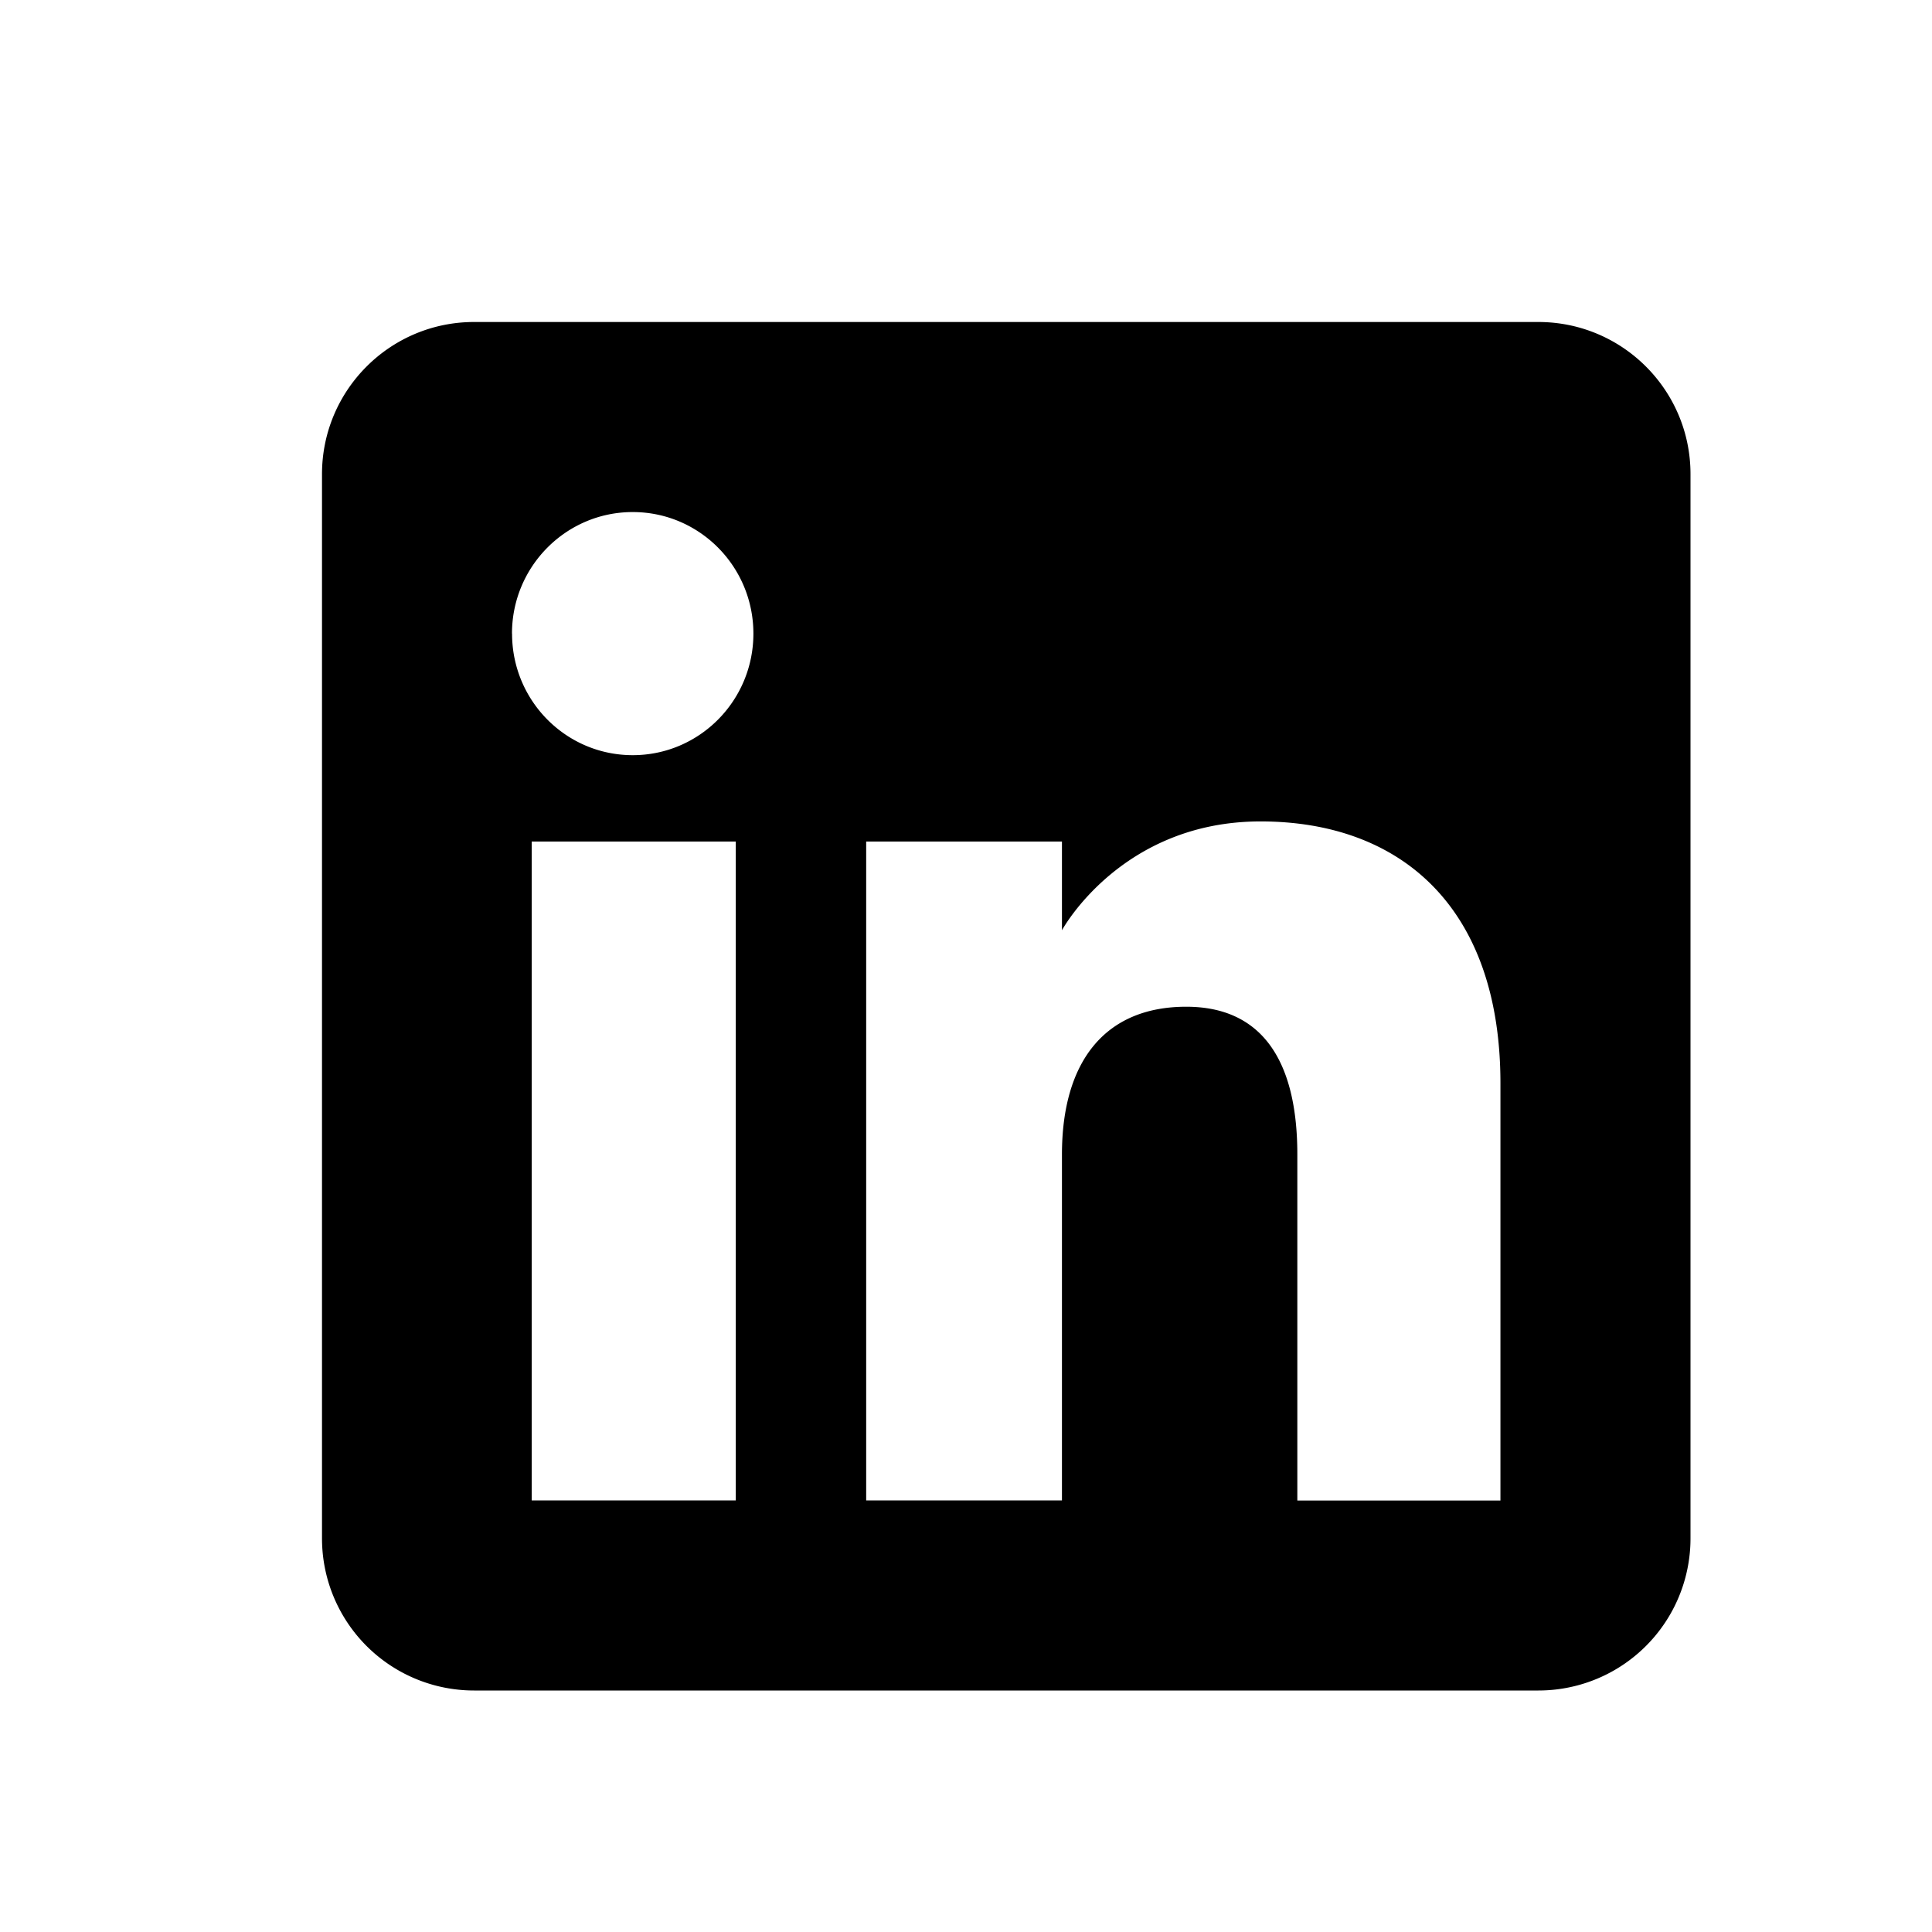 <svg viewBox="0 0 24 24" xmlns="http://www.w3.org/2000/svg">
<path fill-rule="evenodd" clip-rule="evenodd" d="M19.111 21H5.89A1.889 1.889 0 0 1 4 19.111V5.89C4 4.846 4.846 4 5.889 4H19.11C20.154 4 21 4.846 21 5.889V19.11A1.889 1.889 0 0 1 19.111 21Zm-2.995-2.36h2.523v-5.183c0-2.193-1.243-3.253-2.98-3.253-1.736 0-2.467 1.352-2.467 1.352v-1.102H10.76v8.185h2.432v-4.297c0-1.15.53-1.836 1.544-1.836.932 0 1.38.658 1.38 1.836v4.297ZM6.361 7.871c0 .834.67 1.51 1.499 1.51.828 0 1.499-.676 1.499-1.51s-.67-1.51-1.499-1.51c-.828 0-1.5.676-1.5 1.51ZM9.14 18.639H6.605v-8.185H9.14v8.185Z" fill="#000"/>
</svg>